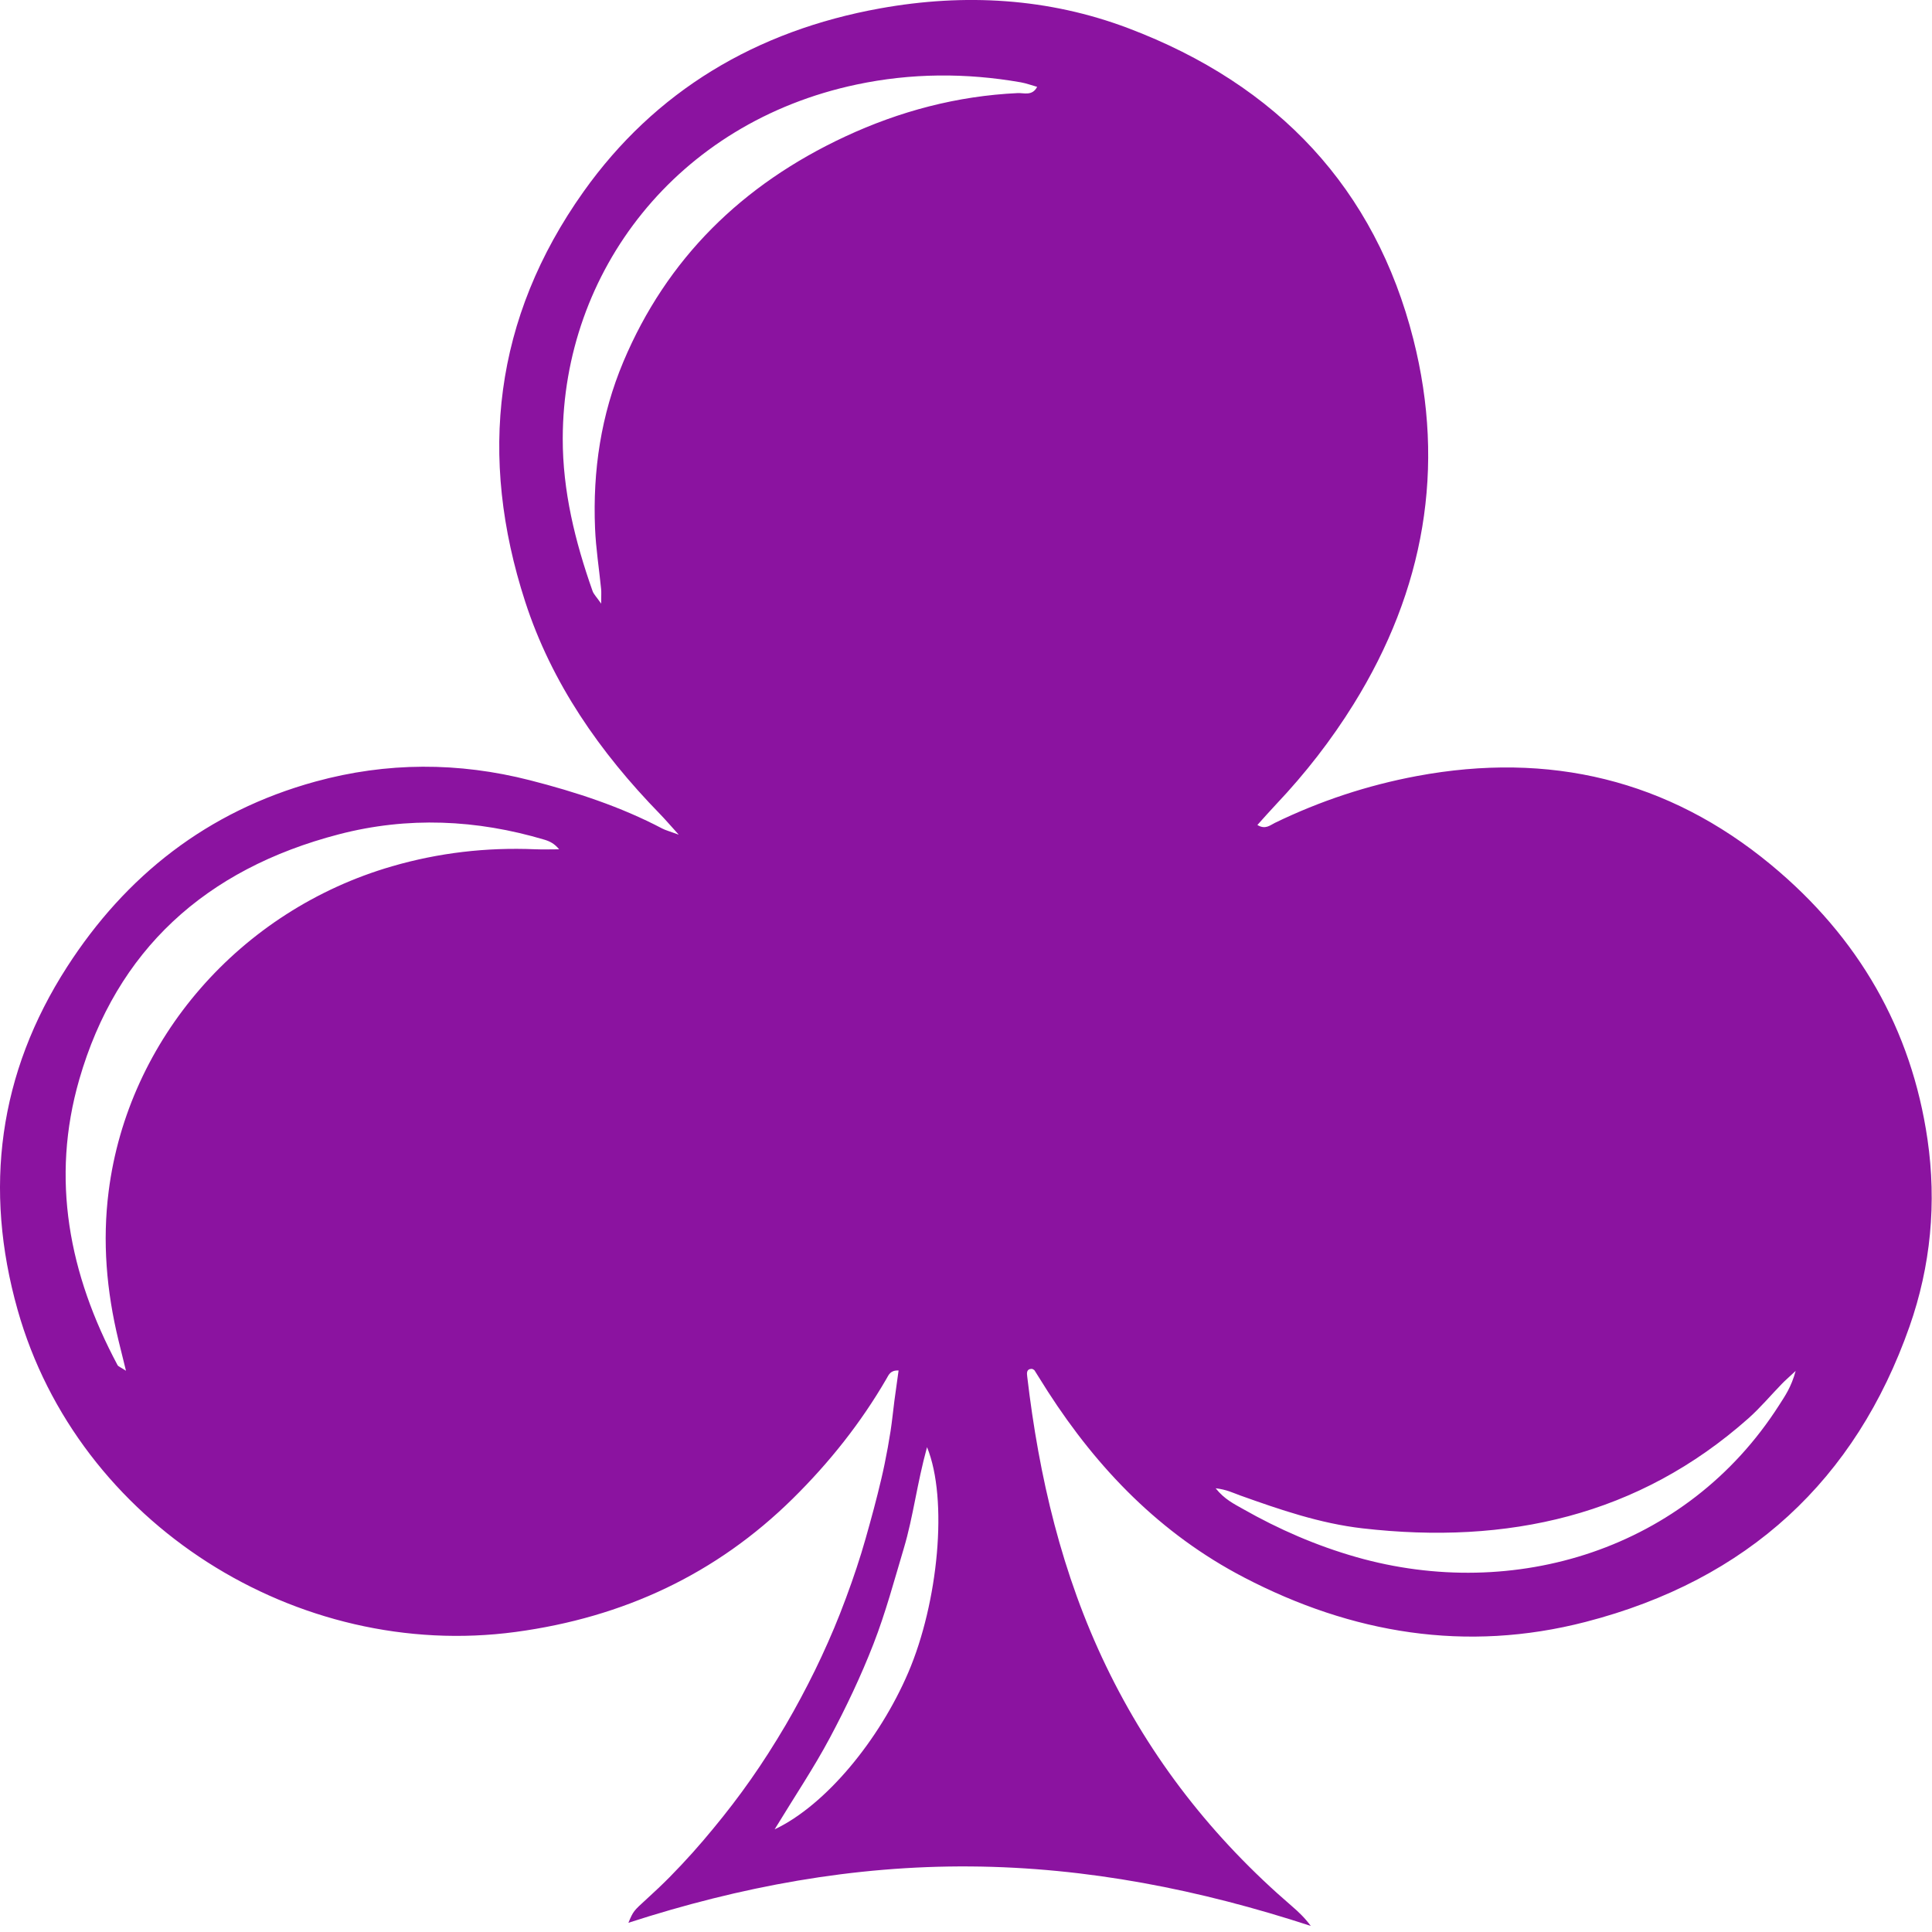 <?xml version="1.0" encoding="UTF-8" standalone="no"?><!DOCTYPE svg PUBLIC "-//W3C//DTD SVG 1.1//EN" "http://www.w3.org/Graphics/SVG/1.1/DTD/svg11.dtd"><svg width="100%" height="100%" viewBox="0 0 3313 3313" version="1.1" xmlns="http://www.w3.org/2000/svg" xmlns:xlink="http://www.w3.org/1999/xlink" xml:space="preserve" xmlns:serif="http://www.serif.com/" style="fill-rule:evenodd;clip-rule:evenodd;stroke-linejoin:round;stroke-miterlimit:2;"><path d="M1328.32,3137.02c87.932,-41.678 179.564,-153.341 229.116,-268.799c51.461,-119.895 68.763,-297.166 32.251,-386.644c-17.303,62.702 -23.6,119.13 -39.693,173.08c-16.444,55.051 -31.297,110.775 -52.129,164.296c-21.405,55.052 -46.977,108.879 -74.87,161.176c-26.971,50.644 -59.221,98.657 -94.675,156.891Zm1750.87,-786.17c-12.722,11.873 -18.383,16.739 -23.568,22.094c-19.178,19.737 -36.894,40.974 -57.44,59.243c-188.351,167.174 -413.214,217.206 -661.804,188.625c-72.707,-8.354 -141.375,-31.978 -209.629,-56.367c-11.799,-4.223 -23.122,-10.129 -42.173,-12.363c15.298,19.126 31.614,26.837 46.785,35.466c61.416,34.947 126.14,63.1 194.585,82.593c269.867,76.869 566.07,-11.996 724.81,-260.446c9.923,-15.545 20.864,-30.815 28.434,-58.845Zm-2048.3,-1315.72c0,-13.464 0.484,-19.248 -0.079,-24.94c-3.46,-34.824 -8.988,-69.556 -10.429,-104.441c-4.055,-98.199 10.063,-193.98 48.579,-285.477c74.253,-176.415 203.271,-303.623 380.302,-386.092c93.285,-43.454 191.754,-69.648 295.885,-74.544c10.814,-0.49 24.999,5.416 33.363,-10.711c-9.637,-2.693 -18.733,-6.12 -28.179,-7.773c-93.985,-16.402 -187.969,-15.943 -281.254,3.764c-309.554,65.364 -503.471,321.372 -504.088,606.818c-0.194,90.243 21.185,176.843 51.13,261.73c1.953,5.539 6.775,10.13 14.77,21.666Zm-814.873,1315.44c-5.394,-21.849 -9.223,-37.119 -12.916,-52.389c-20.387,-84.336 -27.829,-168.825 -16.733,-255.732c33.215,-260.109 224.962,-481.231 485.883,-556.908c80.127,-23.257 161.673,-32.712 245.092,-29.224c13.781,0.582 27.613,0.061 41.42,0.061c-7.647,-9.547 -16.053,-13.74 -24.952,-16.402c-116.598,-34.732 -234.618,-39.995 -352.583,-9.333c-229.58,59.733 -381.32,199.151 -445.207,420.091c-49.388,170.814 -17.694,334.377 65.525,490.136c1.298,2.417 5.162,3.58 14.471,9.7Zm1940.15,-935.87c13.772,8.354 21.659,0.428 29.993,-3.611c77.318,-37.547 158.676,-64.476 243.501,-80.328c227.185,-42.413 430.929,6.396 606.971,151.934c150.439,124.363 241.148,282.172 268.66,471.256c15.807,108.664 5.661,216.869 -30.947,321.004c-92.331,262.343 -276.515,434.29 -555.384,506.325c-205.112,53 -401,19.951 -585.789,-76.319c-143.41,-74.697 -250.784,-186.055 -336.054,-318.312c-7.824,-12.118 -15.267,-24.481 -23.059,-36.63c-0.764,-1.223 -2.704,-1.774 -4.167,-2.692c-10.146,-0.153 -9.064,7.497 -8.428,13.005c20.164,171.947 59.285,339.151 135.363,496.96c76.301,158.361 183.039,294.933 318.212,411.156c11.736,10.067 22.899,20.778 32.696,34.15c-189.942,-62.12 -383.381,-100.494 -583.532,-101.993c-200.376,-1.53 -394.563,34.365 -586.619,96.607c8.52,-20.196 8.644,-20.074 31.815,-41.219c13.215,-12.057 26.264,-24.297 38.818,-36.997c13.692,-13.862 26.974,-28.091 39.976,-42.566c11.917,-13.25 23.409,-26.867 34.738,-40.577c11.329,-13.709 22.461,-27.602 33.249,-41.739c10.791,-14.107 21.294,-28.429 31.481,-42.964c10.181,-14.536 20.075,-29.255 29.62,-44.188c10.413,-16.28 20.53,-32.743 30.301,-49.359c8.969,-15.27 17.525,-30.755 25.858,-46.33c8.333,-15.576 16.411,-31.275 24.172,-47.126c7.728,-15.851 15.171,-31.856 22.295,-47.982c7.124,-16.127 13.995,-32.346 20.419,-48.748c7.029,-17.84 13.676,-35.864 20.069,-53.949c5.849,-16.586 11.383,-33.294 16.567,-50.094c5.185,-16.769 9.892,-33.692 14.571,-50.645c4.675,-16.922 9.255,-33.875 13.485,-50.92c4.23,-17.014 8.397,-34.089 11.895,-51.287c3.848,-18.728 7.315,-37.578 10.241,-56.49c2.672,-17.32 4.326,-34.793 6.584,-52.174c2.258,-17.137 4.739,-34.243 7.156,-51.685c-14.089,-0.704 -16.856,7.405 -20.768,14.137c-43.828,75.615 -97.996,143.764 -160.776,205.67c-130.866,129.013 -289.676,203.527 -474.989,228.497c-374.161,50.431 -750.548,-185.013 -854.166,-552.317c-58.538,-207.506 -32.883,-405.433 84.971,-588.335c100.237,-155.545 239.767,-266.474 425.742,-317.547c122.396,-33.6 245.451,-33.569 367.993,-2.234c78.439,20.075 155.305,45.168 227.001,82.898c5.219,2.724 11.17,4.193 27.976,10.374c-15.912,-17.565 -23.746,-26.806 -32.2,-35.466c-103.272,-105.971 -185.848,-224.612 -231.084,-364.061c-80.735,-248.877 -54.034,-486.249 100.062,-703.088c122.444,-172.284 295.544,-276.021 508.91,-314.364c144.523,-25.981 287.965,-17.841 425.364,34.12c256.796,97.127 423.264,275.531 488.688,533.284c55.882,220.174 18.86,430.28 -102.318,625.576c-38.293,61.722 -82.916,119.068 -133.264,172.253c-10.75,11.383 -21.023,23.165 -31.869,35.13Z" style="fill:#8b13a0;fill-rule:nonzero;"/></svg>